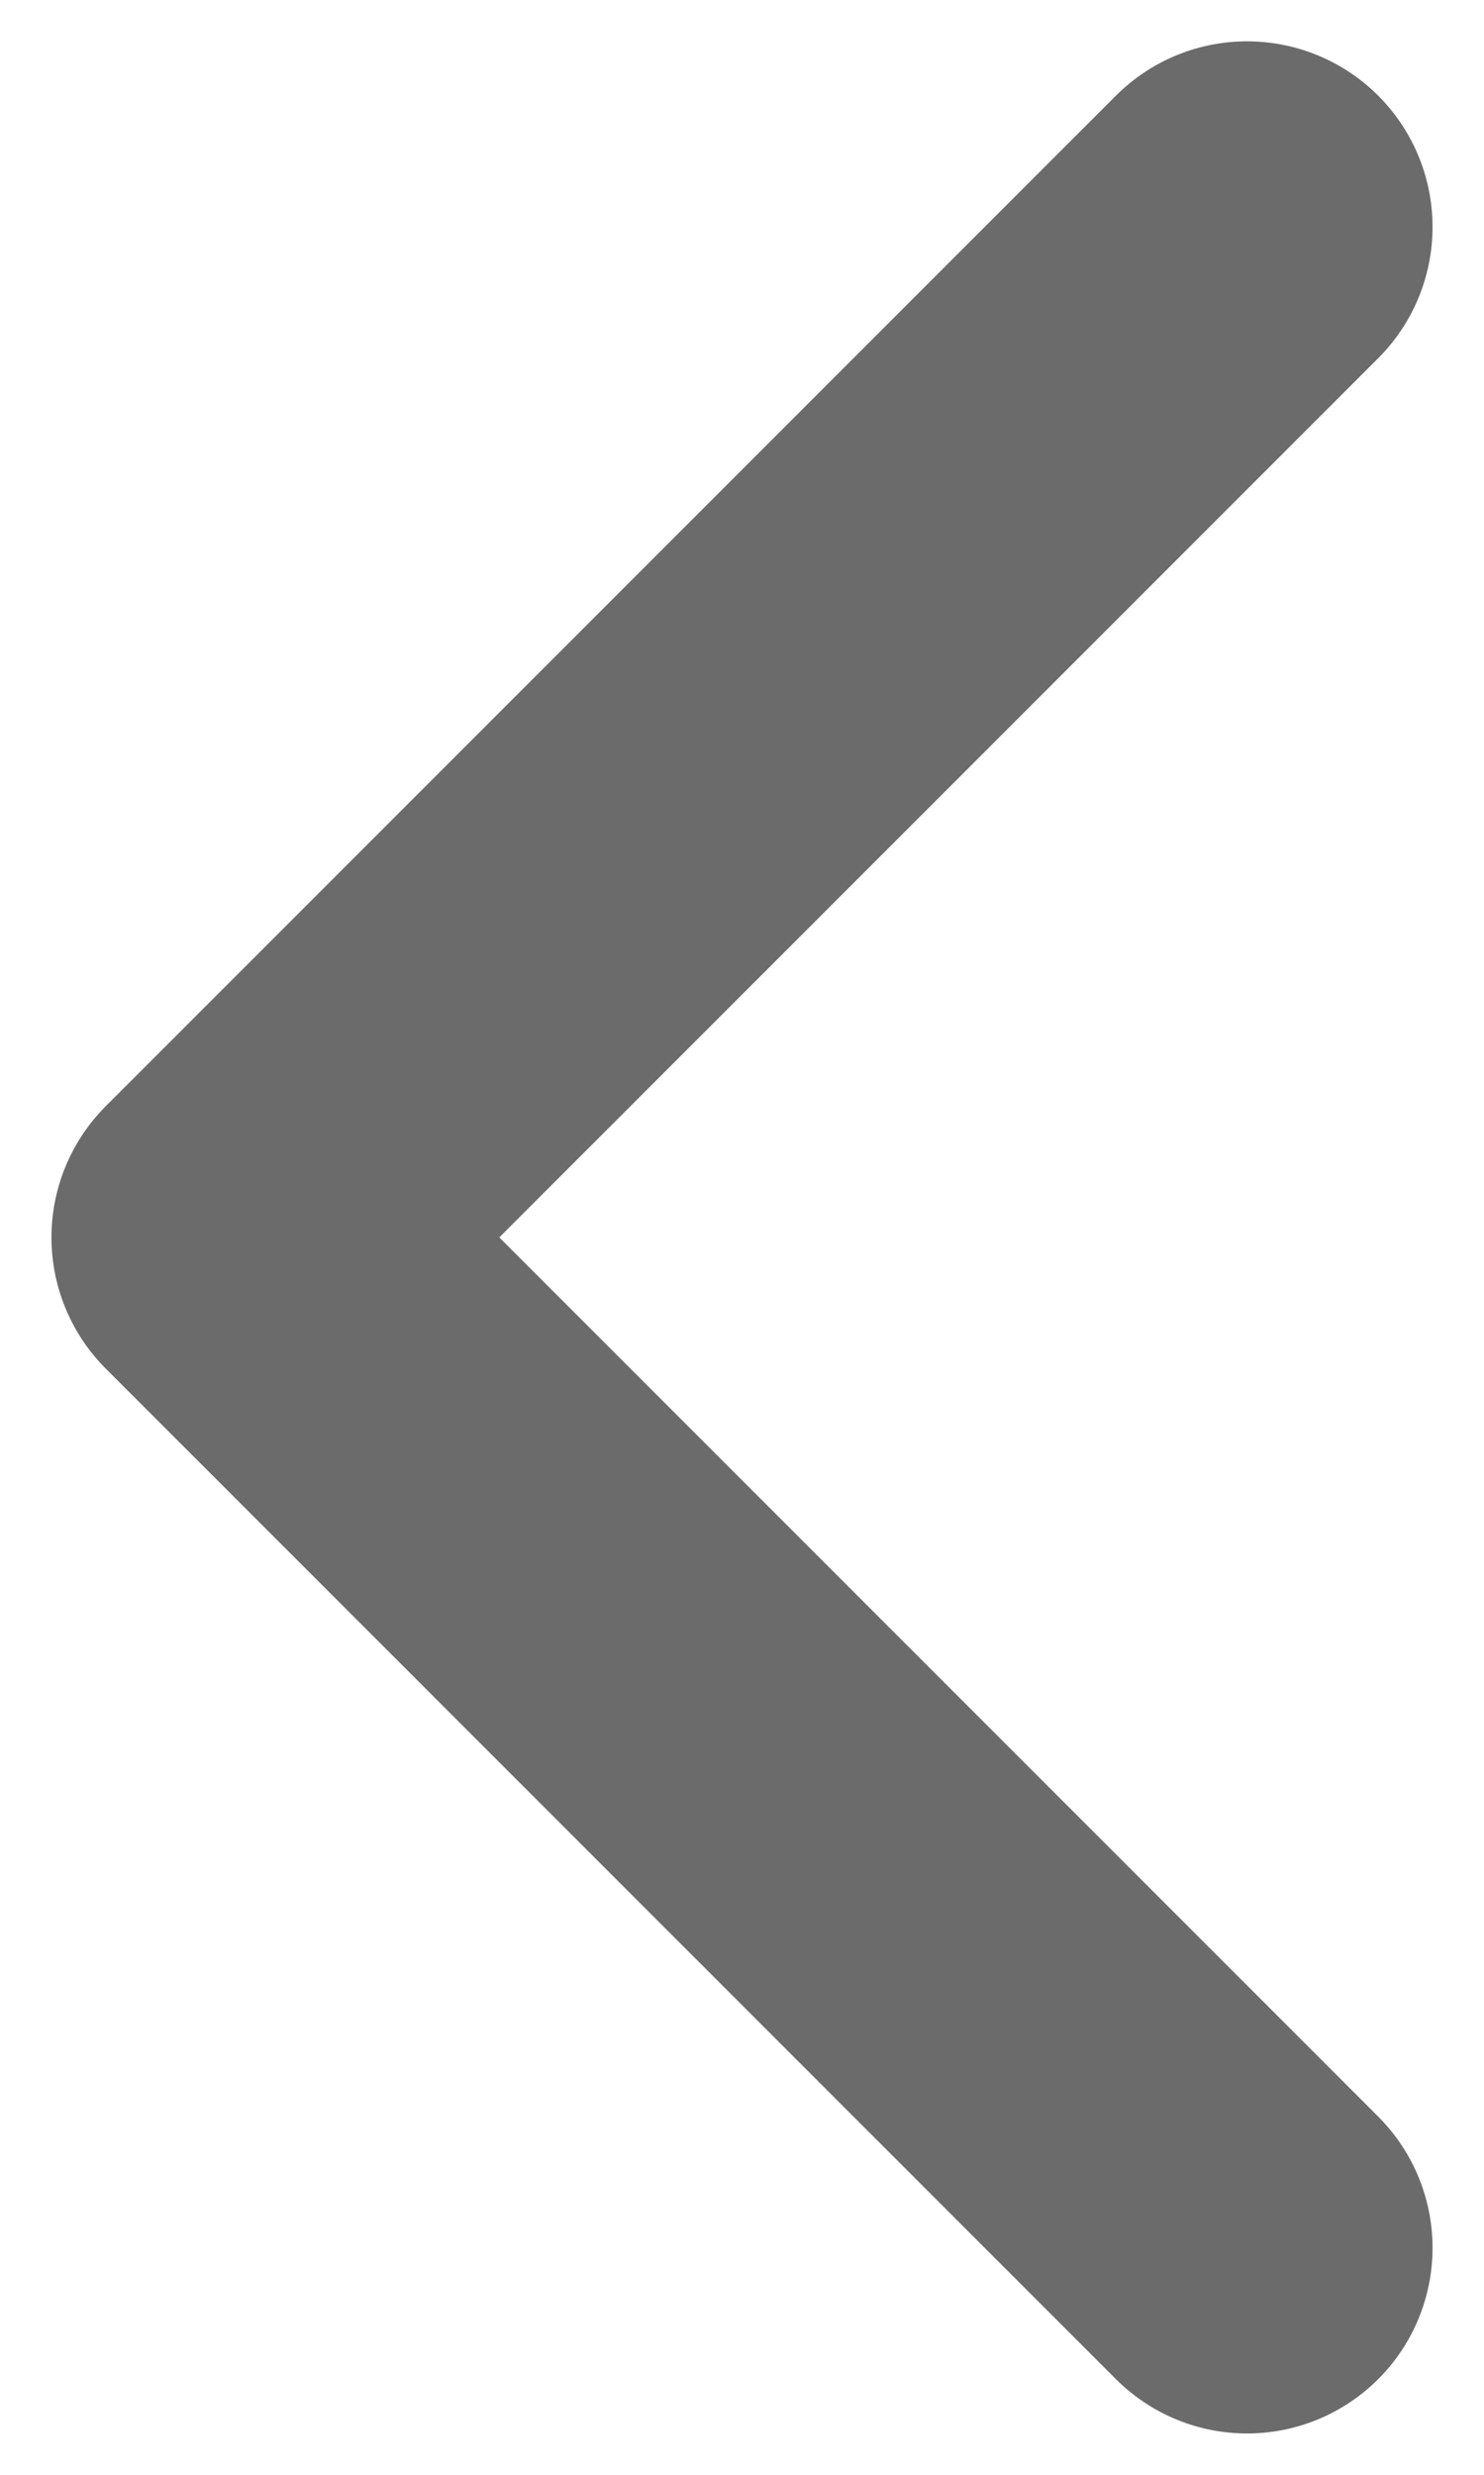<svg width="6" height="10" viewBox="0 0 6 10" fill="none" xmlns="http://www.w3.org/2000/svg">
<path d="M5.042 0.917L0.958 5L5.042 9.083" stroke="#6B6B6B" stroke-width="1.5" stroke-linecap="round" stroke-linejoin="round"/>
</svg>
